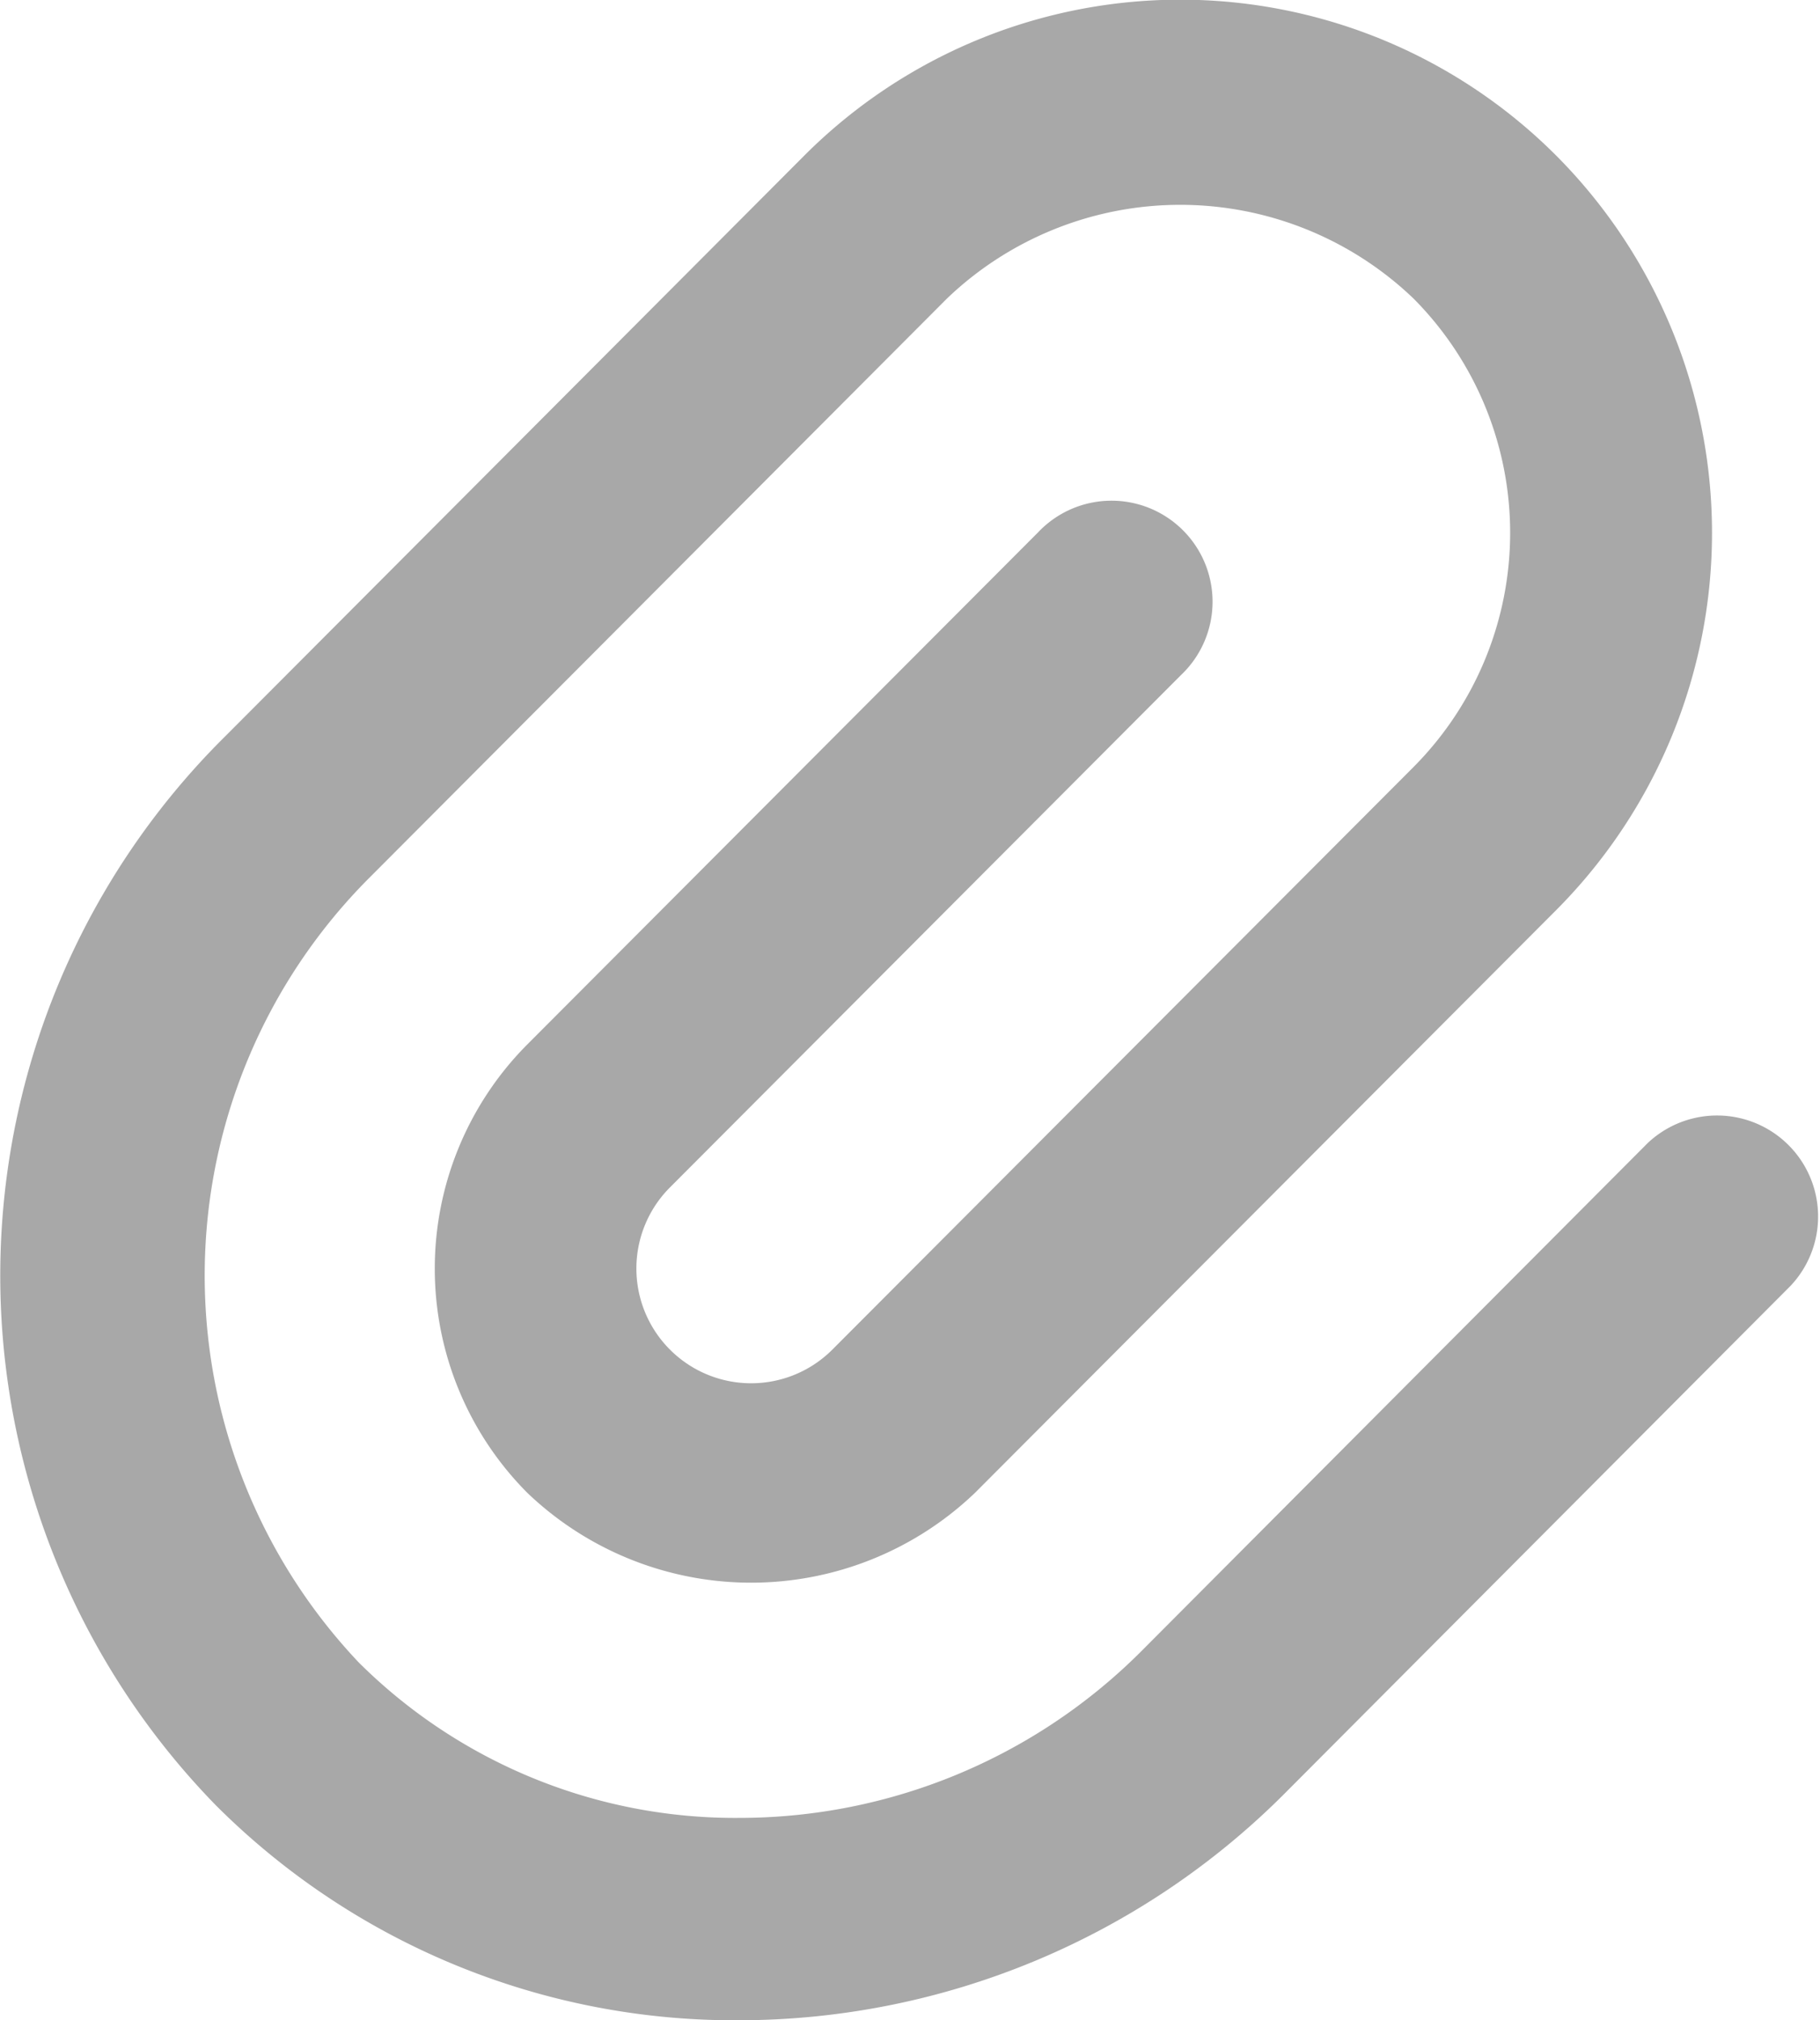 <svg xmlns="http://www.w3.org/2000/svg" width="16.069" height="17.839" viewBox="0 0 16.069 17.839">
  <path id="paperclip" d="M2089.515,367.839a6.475,6.475,0,0,1-4.626-1.9,6.7,6.7,0,0,1,.086-9.439l5.108-5.123a4.69,4.69,0,0,1,6.645,0,4.721,4.721,0,0,1,0,6.656l-5.134,5.148a2.858,2.858,0,0,1-3.954,0,2.807,2.807,0,0,1,0-3.958l4.51-4.522a.892.892,0,1,1,1.263,1.259l-4.51,4.522a1.013,1.013,0,1,0,1.428,1.438l5.134-5.147a2.934,2.934,0,0,0,0-4.137,2.977,2.977,0,0,0-4.119,0l-5.108,5.123a4.97,4.97,0,0,0-.086,6.92,4.71,4.71,0,0,0,3.364,1.373,5.016,5.016,0,0,0,3.531-1.457l4.484-4.5a.892.892,0,0,1,1.263,1.259l-4.484,4.5A6.815,6.815,0,0,1,2089.515,367.839Z" transform="translate(-2082.985 -350)" fill="#262626" opacity="0.4"/>
</svg>
